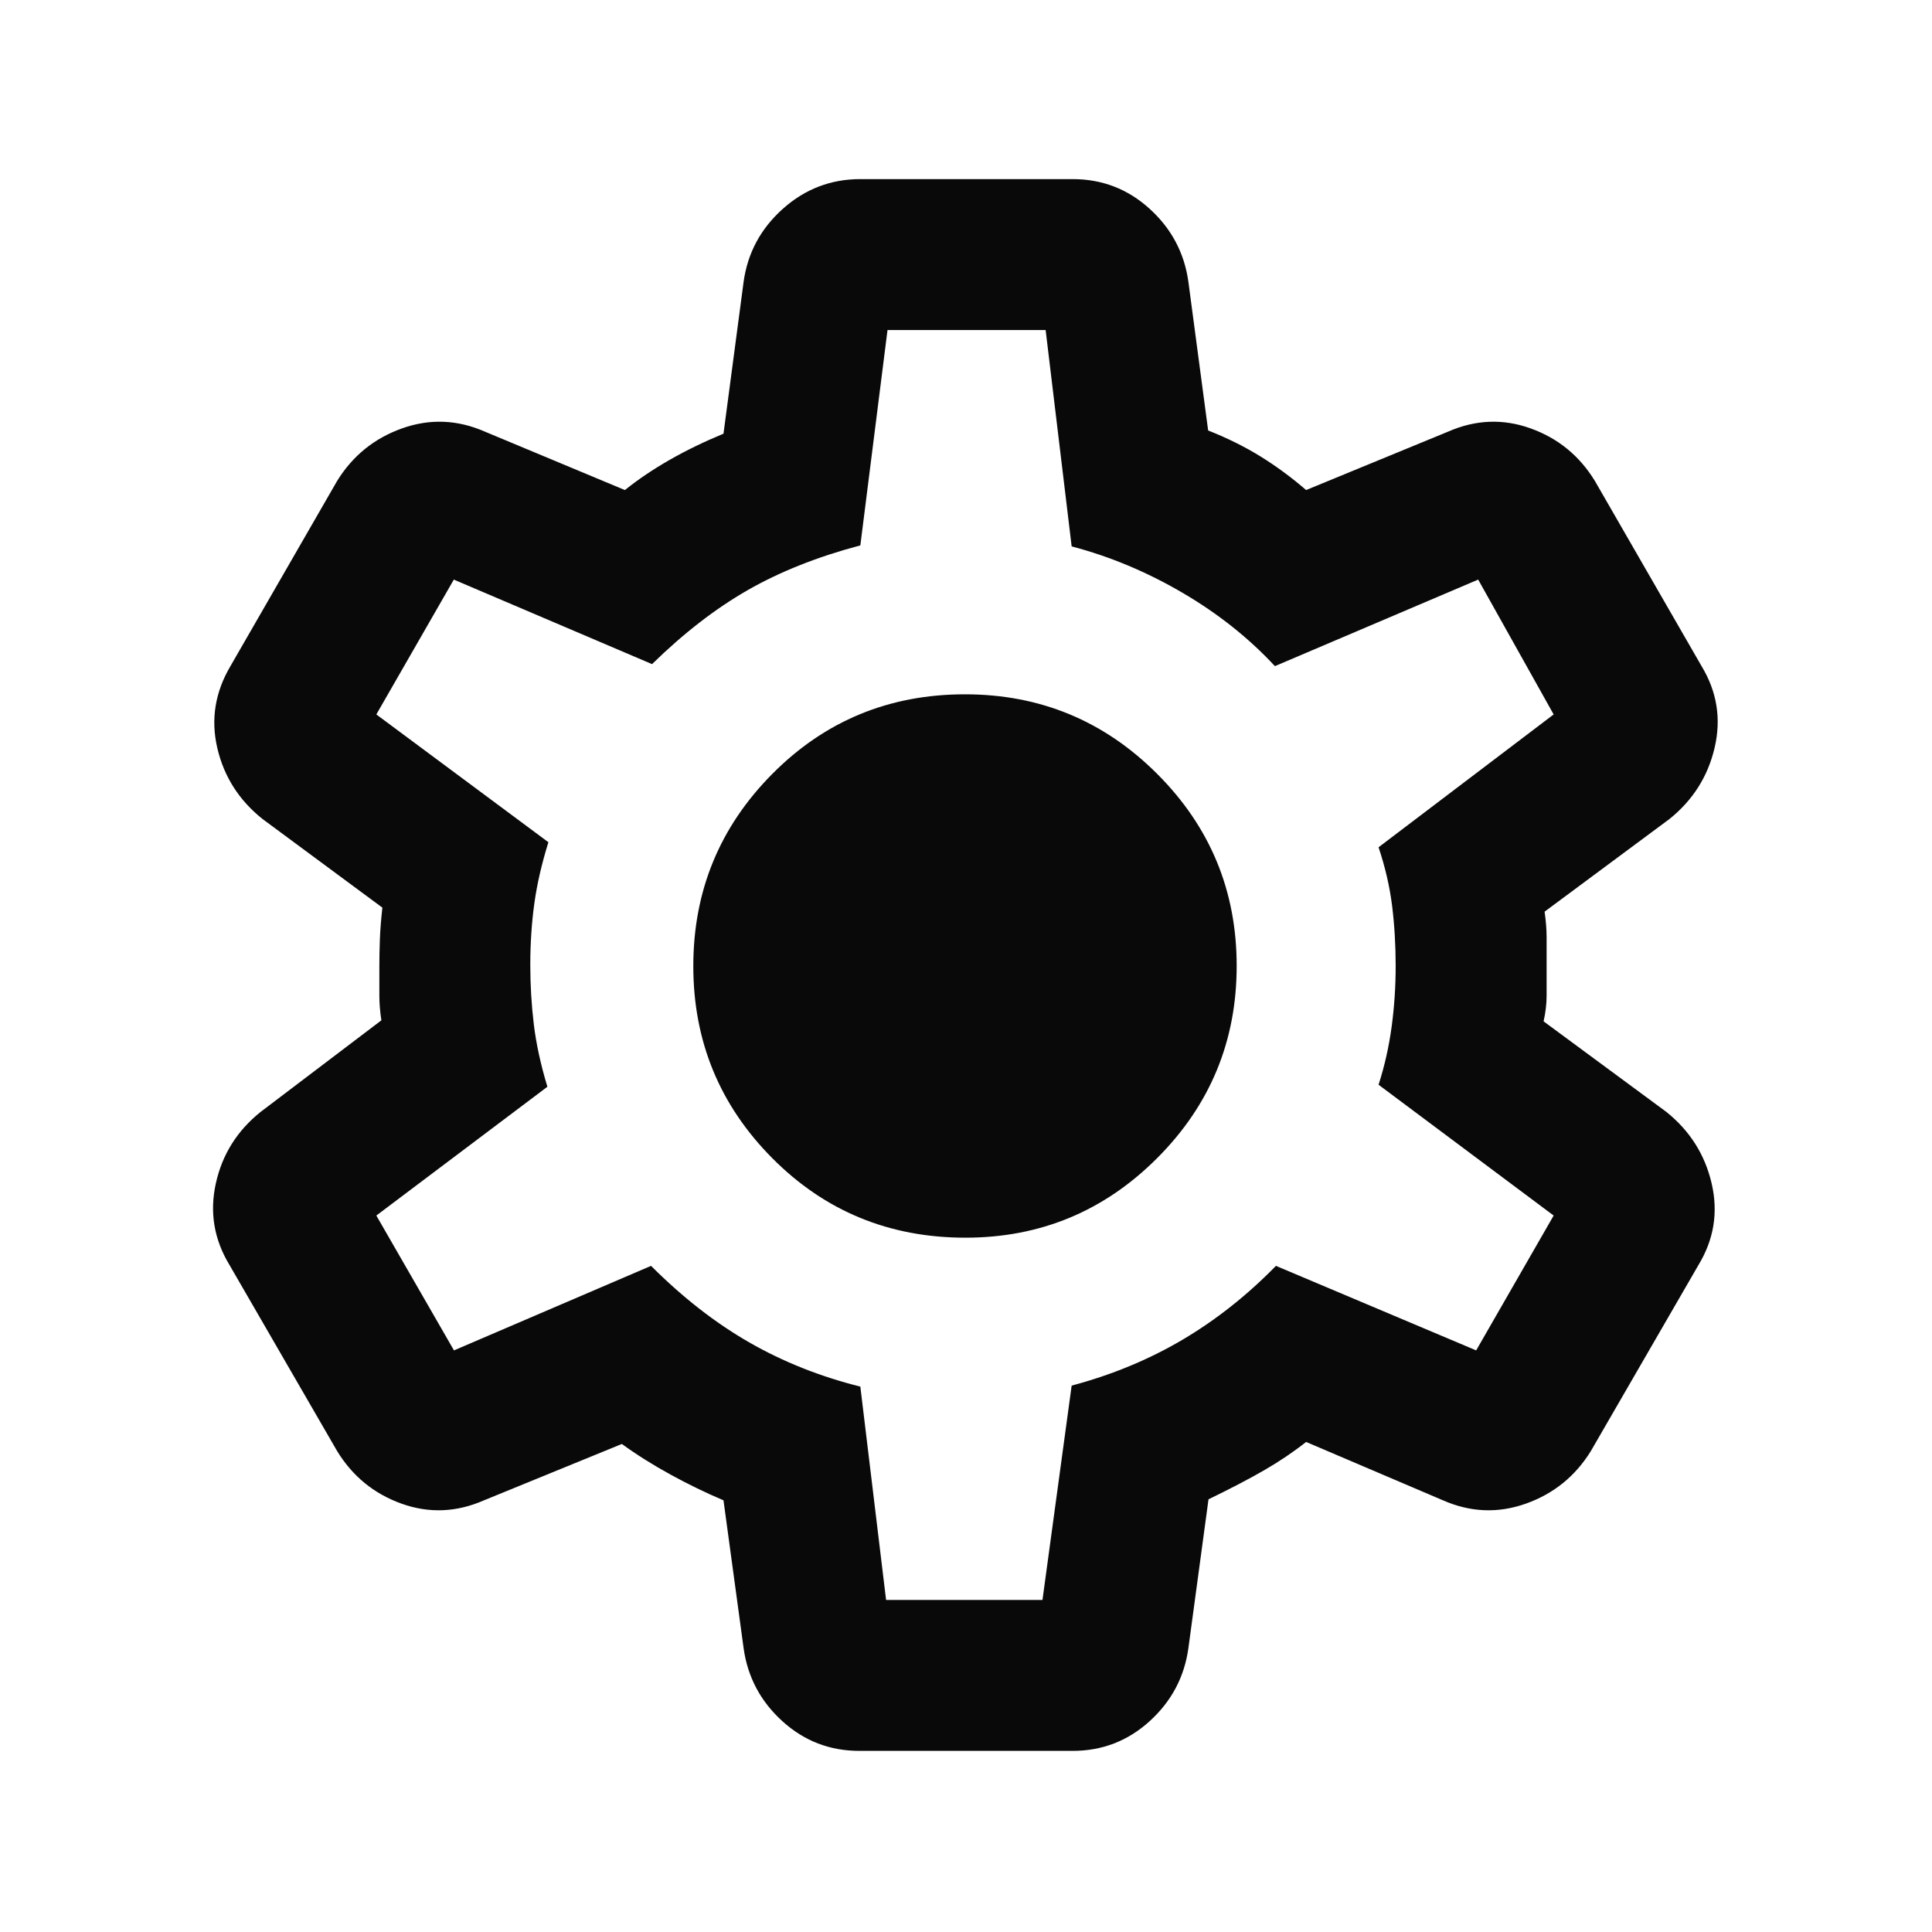 <svg xmlns="http://www.w3.org/2000/svg" height="24px" viewBox="0 -960 960 960" width="24px" fill="#090909"><path d="M427-90q-22 0-38.25-14.75T369.5-141l-10-73.5q-13-5.5-26.25-12.75T309-242.5l-68.5 28q-20.5 9-41.01 1.65-20.51-7.36-31.99-26.15L114-331.5q-11.5-19-6.75-40.5t22.25-35.5l60-45.5q-1-6.48-1-12.49V-480q0-6 .25-13t1.25-16l-59.5-44Q113-566.92 108-588.21t6.5-40.79l53-92q11.59-18.79 32.3-26.15 20.7-7.35 41.2 1.65l69.5 29q10-8 22.25-15t26.75-13l10-75.5q3-21.5 19.5-36.25T427.5-871H533q22 0 38.25 14.75T590.5-820l9.82 73.9q14.18 5.6 25.93 12.85T649-716.5l70.5-29q20.5-9 41.01-1.65 20.51 7.36 31.99 26.15l53 92q11.5 19 6.5 40.48-5 21.48-22.5 35.52l-62 46q1 7 1 12.75v28.92q0 6.18-1.5 12.83l61 45q17.5 14.04 22.5 35.52 5 21.48-6.5 40.48L790.5-239q-11.59 18.79-32.3 26.15-20.7 7.35-41.2-1.65l-68-29q-9.5 7.5-20.75 14T600.5-215l-10 74q-3 21.5-19.25 36.25T533-90H427Zm13.29-75H518l14.5-106.5q30-8 55-22.75T634-331l99.5 42 38.5-67-87-65q4.5-14 6.5-28.84t2-30.16q0-15.5-1.75-29.75T685-539l87-66-37.5-67-101 43q-19.5-21-46-36.5t-55-23L519.57-796H441l-13.5 107q-32 8.5-56 22.25T324-630l-98.5-42-38.5 67 85.5 63.5q-5 16-7 30.5t-2 30.47q0 15.03 1.75 29.53 1.75 14.5 6.75 31l-85 64 38.58 67 97.92-42q23.5 23.5 48.75 38t55.25 22l12.79 106Zm39.44-180q55.77 0 95.27-39.55 39.5-39.55 39.5-95.5t-39.54-95.45Q535.43-615 479.5-615q-56.5 0-95.75 39.55t-39.25 95.5q0 55.95 39.25 95.45t95.98 39.5Zm-.23-135.5Z"/></svg>